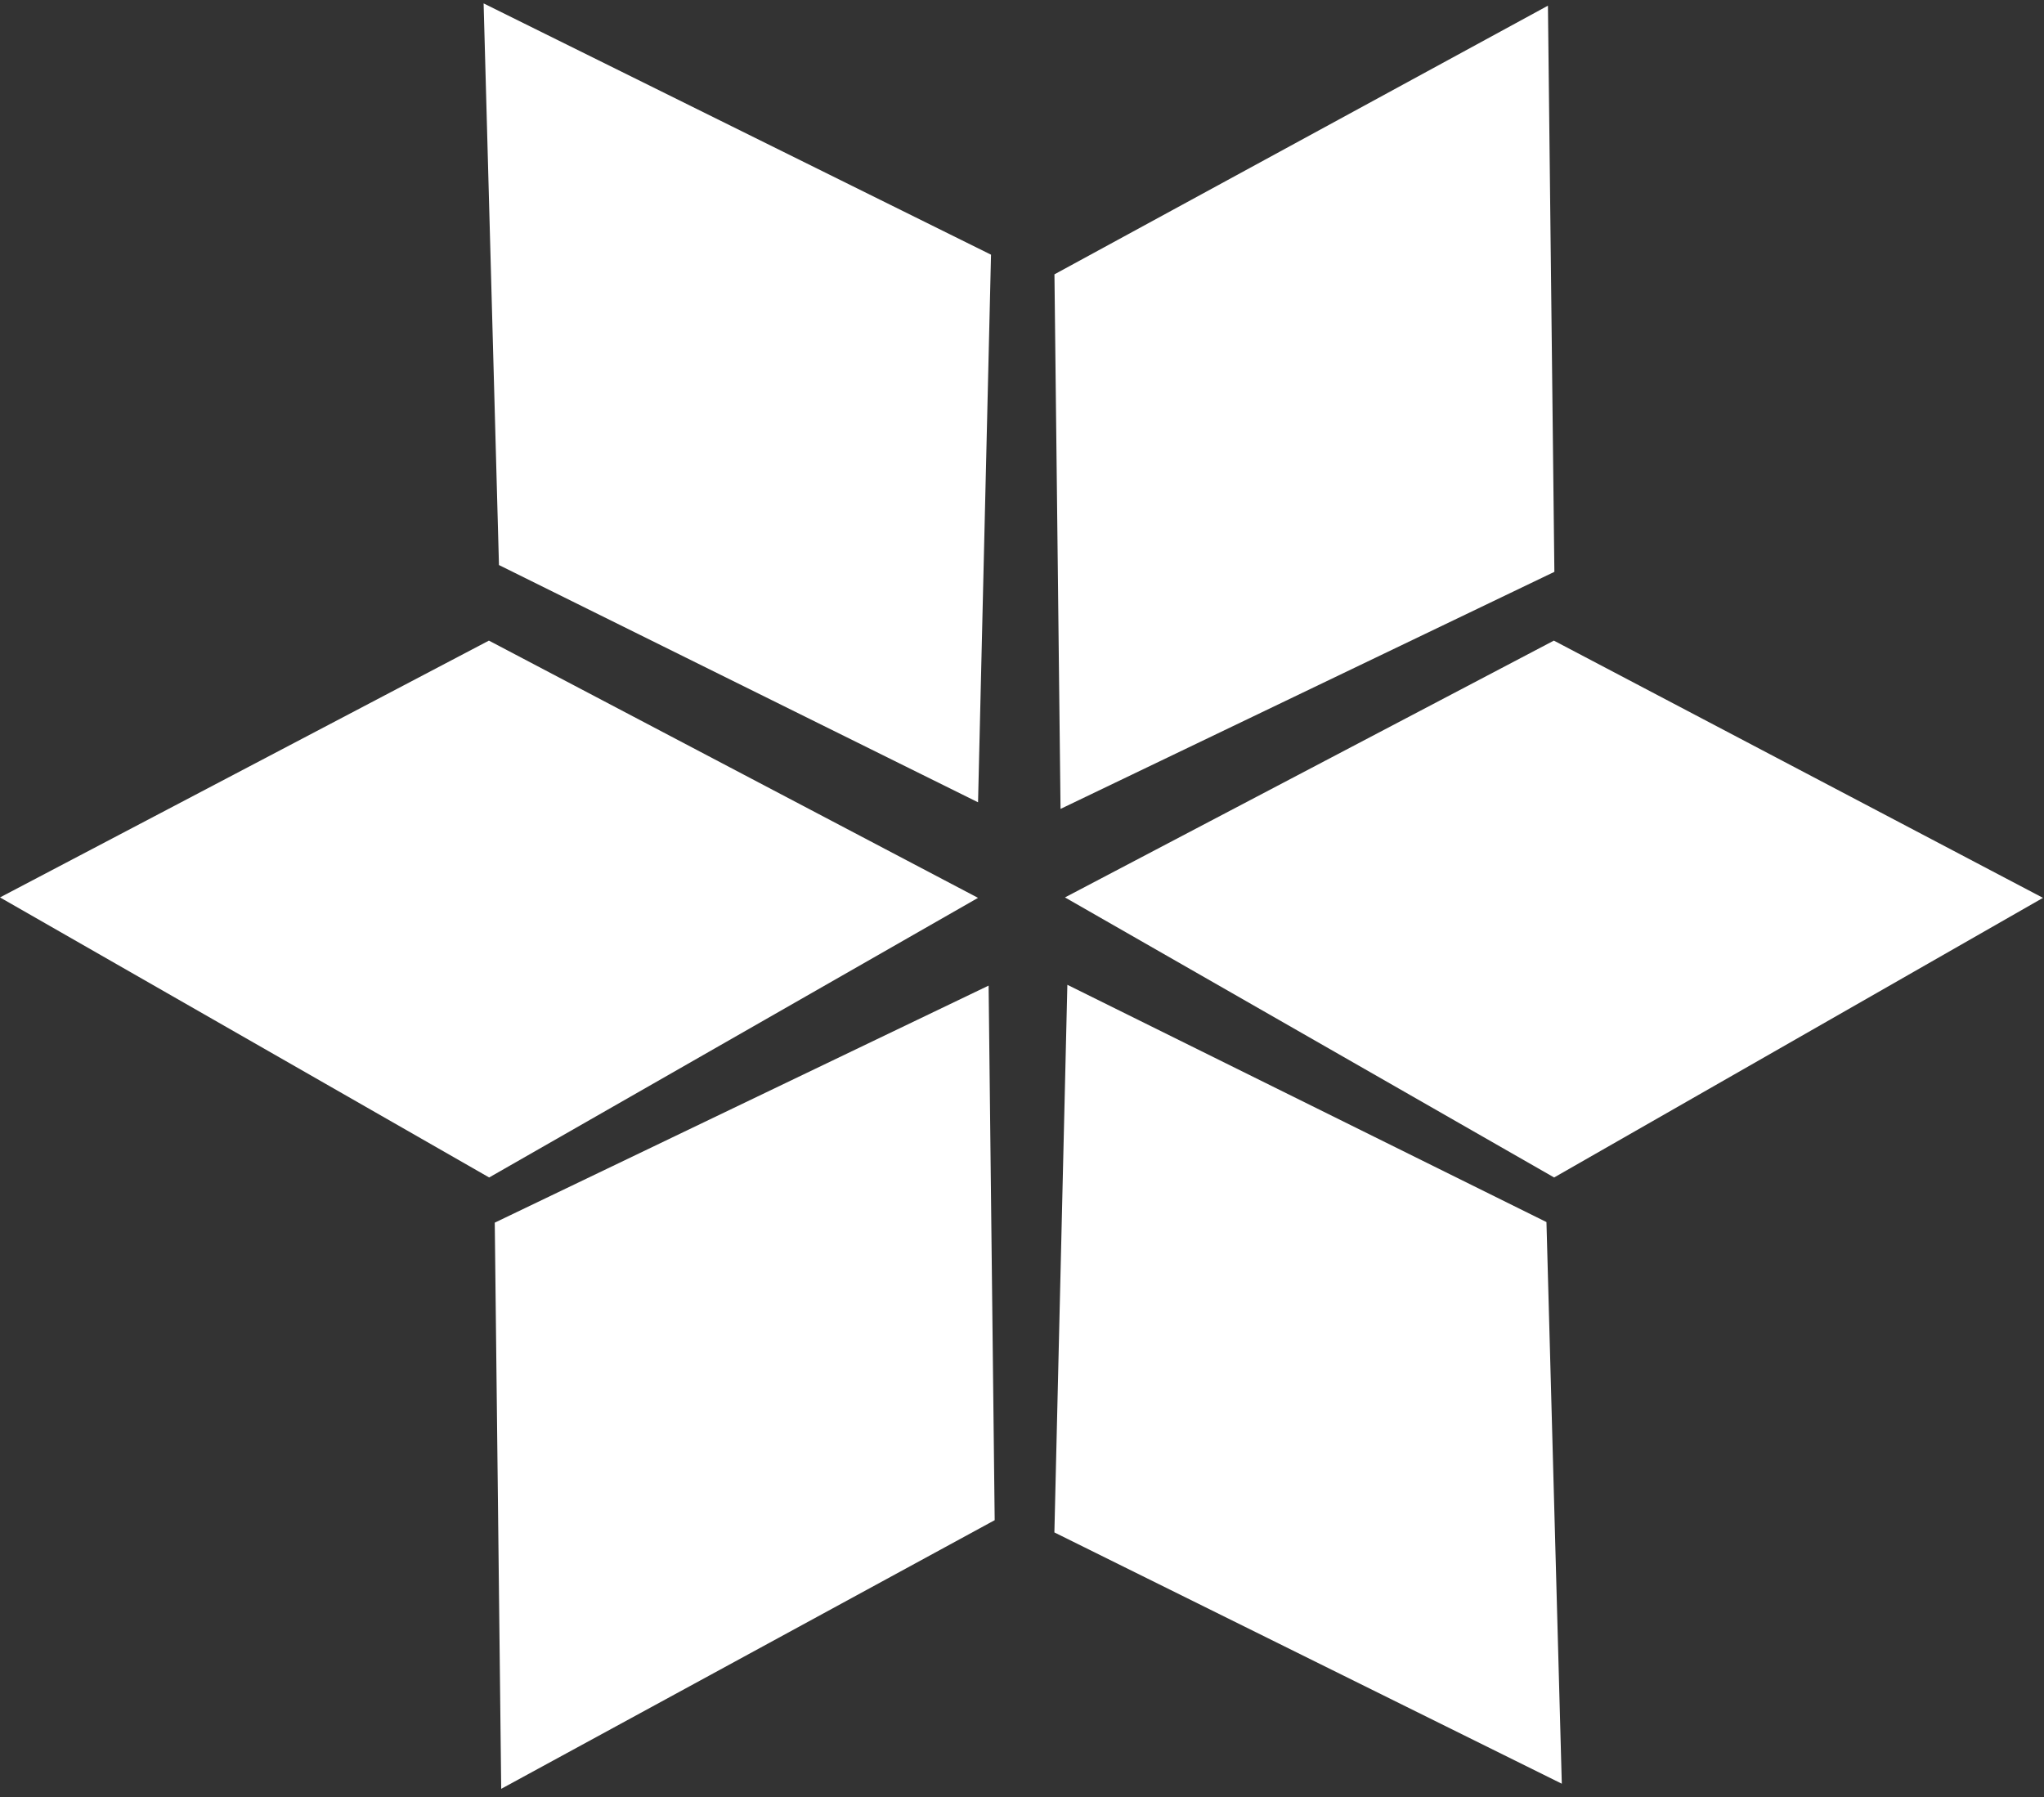 <svg width="199" height="175" viewBox="0 0 199 175" fill="none" xmlns="http://www.w3.org/2000/svg">
<rect x="0" y="0" width="199" height="175" fill="#333333" stroke="none"/>
<path fill-rule="evenodd" clip-rule="evenodd" d="M150.704 0.553L151.331 55.677L103.252 78.757L102.659 26.71L150.704 0.553Z" fill="white"/>
<path fill-rule="evenodd" clip-rule="evenodd" d="M198.902 87.418L151.306 114.642L103.683 87.375L151.282 62.372L198.902 87.418Z" fill="white"/>
<path fill-rule="evenodd" clip-rule="evenodd" d="M95.219 87.418L47.624 114.642L0 87.375L47.599 62.372L95.219 87.418Z" fill="white"/>
<path fill-rule="evenodd" clip-rule="evenodd" d="M47.084 0.331L96.484 24.797L95.221 78.114L48.578 55.014L47.084 0.331Z" fill="white"/>
<path fill-rule="evenodd" clip-rule="evenodd" d="M152.054 173.667L102.653 149.201L103.916 95.883L150.56 118.984L152.054 173.667Z" fill="white"/>
<path fill-rule="evenodd" clip-rule="evenodd" d="M48.797 174.165L48.169 119.041L96.249 95.961L96.841 148.008L48.797 174.165Z" fill="white"/>
</svg>
